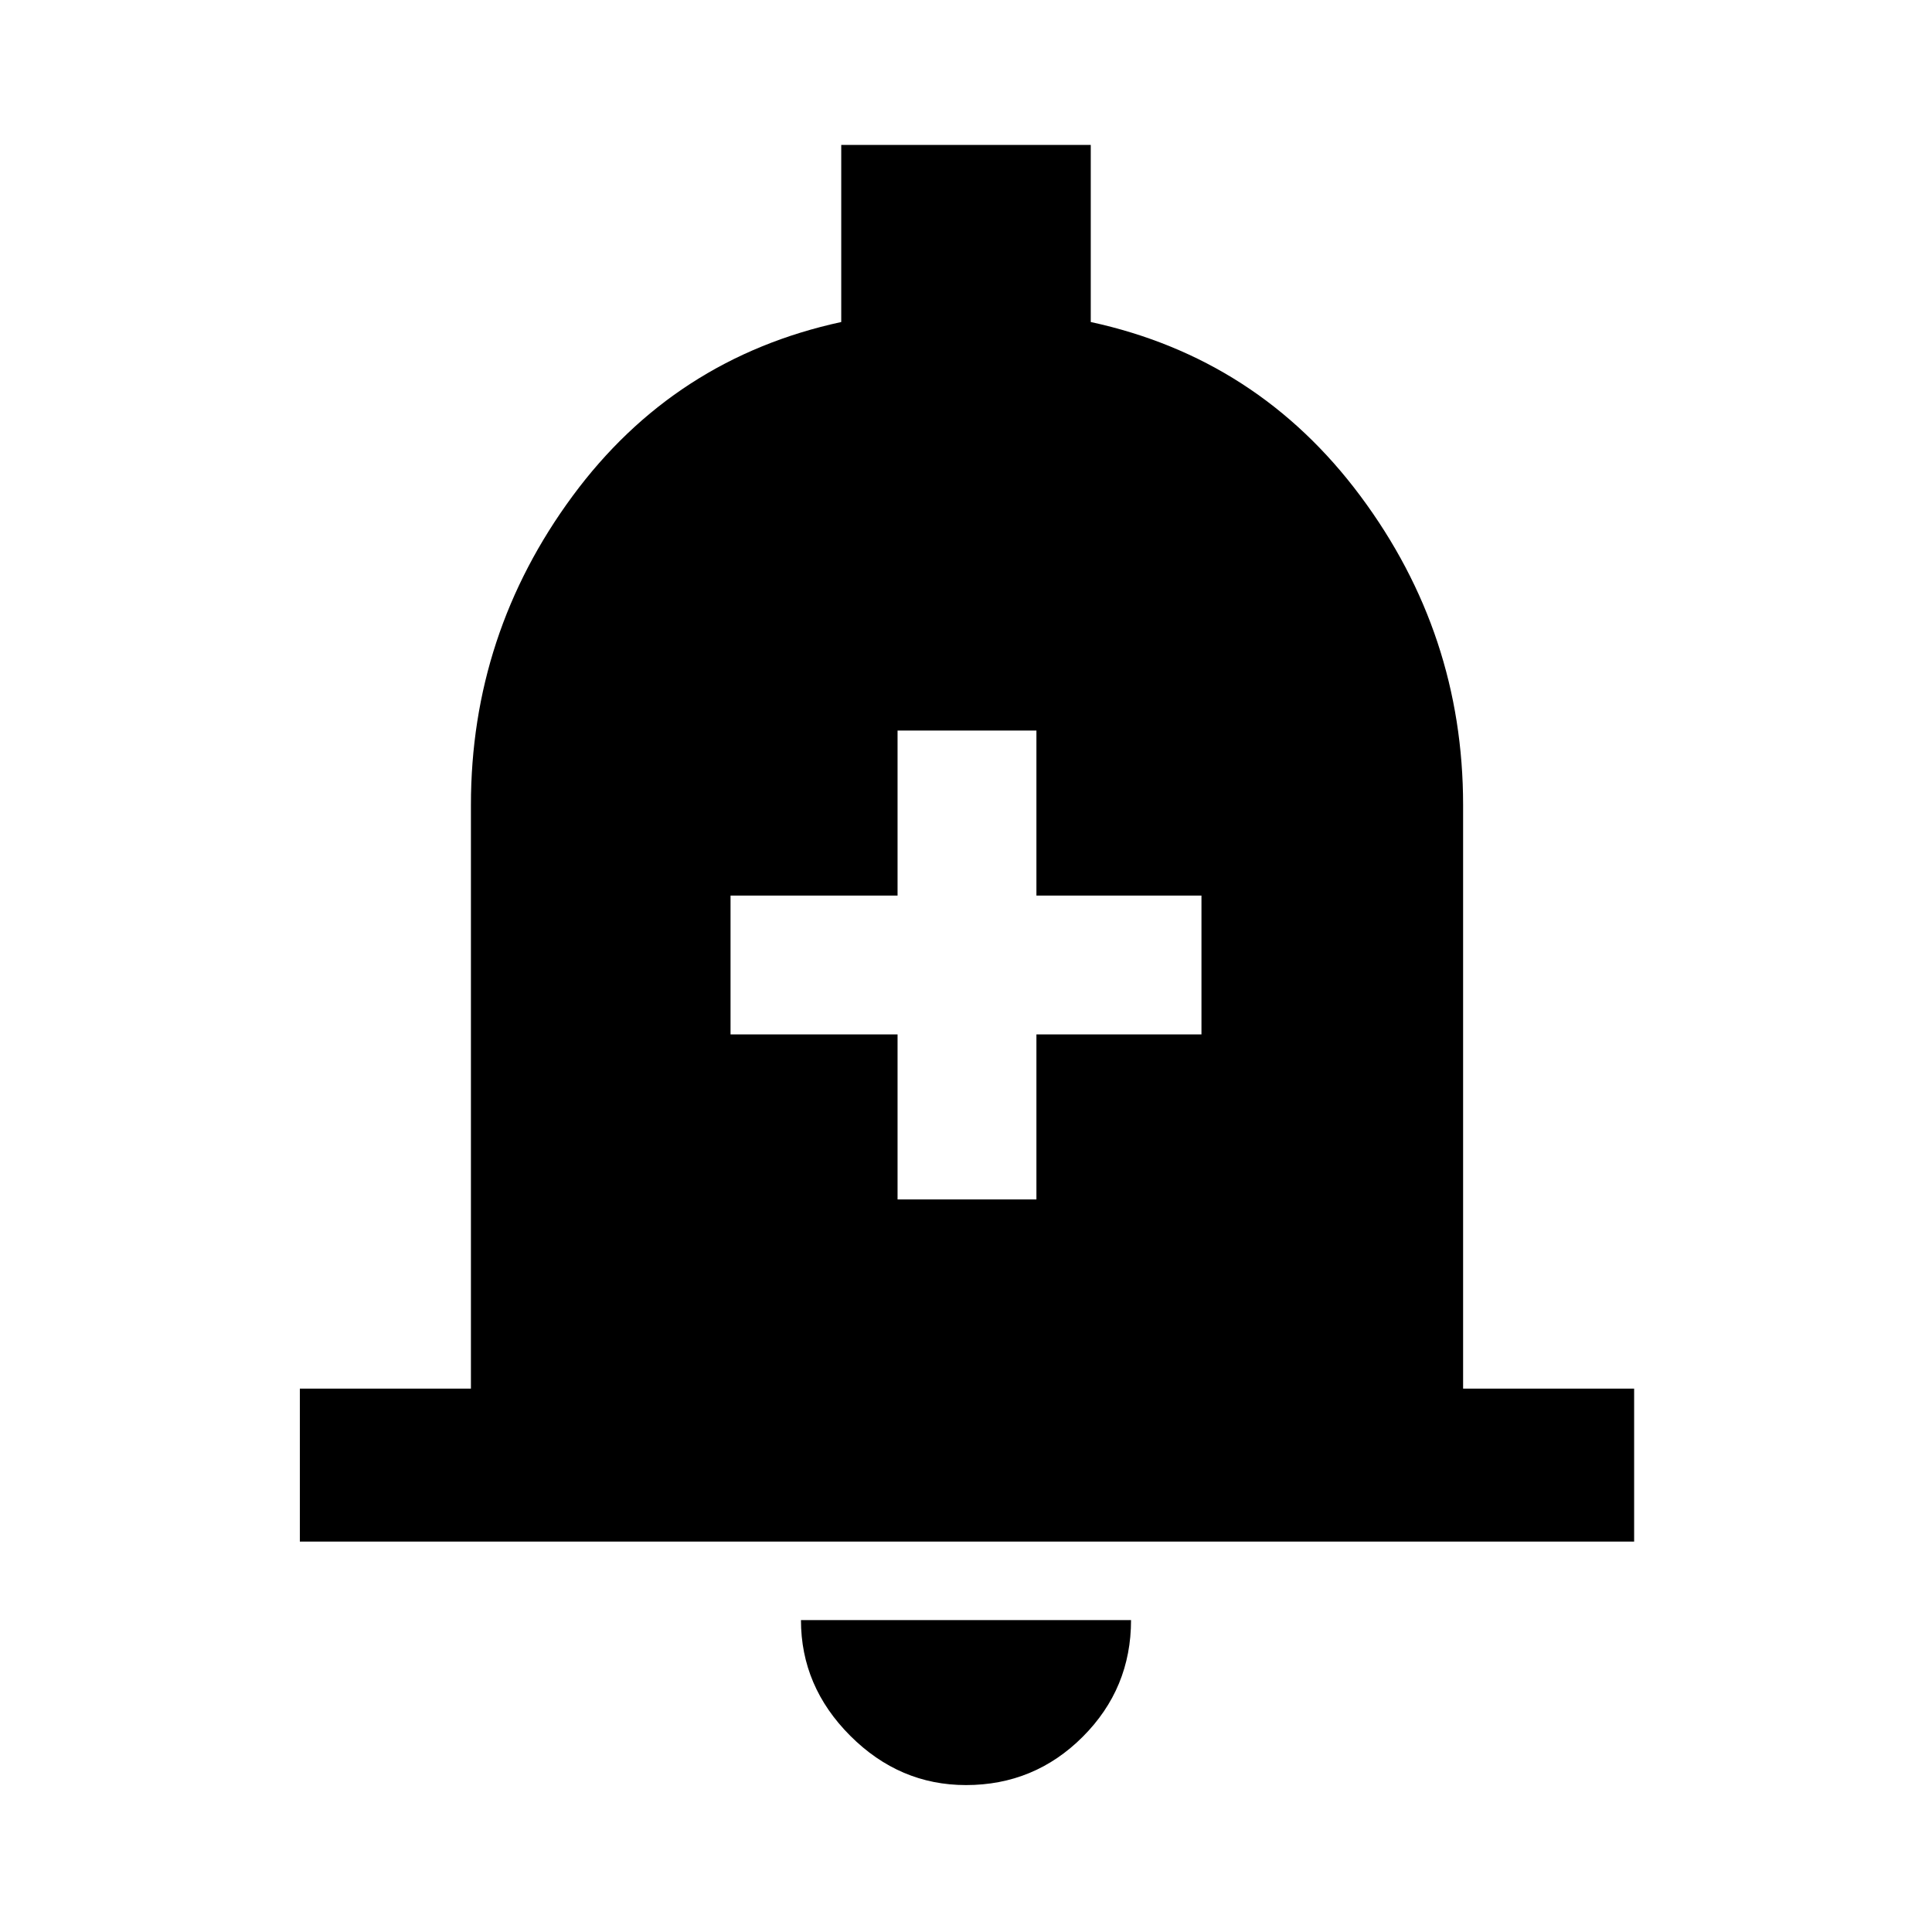 <svg xmlns="http://www.w3.org/2000/svg" height="40" width="40"><path d="M18.583 24.833H21.458V21.417H24.875V18.542H21.458V15.125H18.583V18.542H15.125V21.417H18.583ZM6.208 31.917V28.75H9.75V16.667Q9.75 13.125 11.854 10.271Q13.958 7.417 17.417 6.667V3H22.583V6.667Q26.042 7.417 28.167 10.271Q30.292 13.125 30.292 16.667V28.75H33.833V31.917ZM20 36.958Q18.625 36.958 17.604 35.938Q16.583 34.917 16.583 33.542H23.417Q23.417 34.958 22.417 35.958Q21.417 36.958 20 36.958Z"/></svg>
